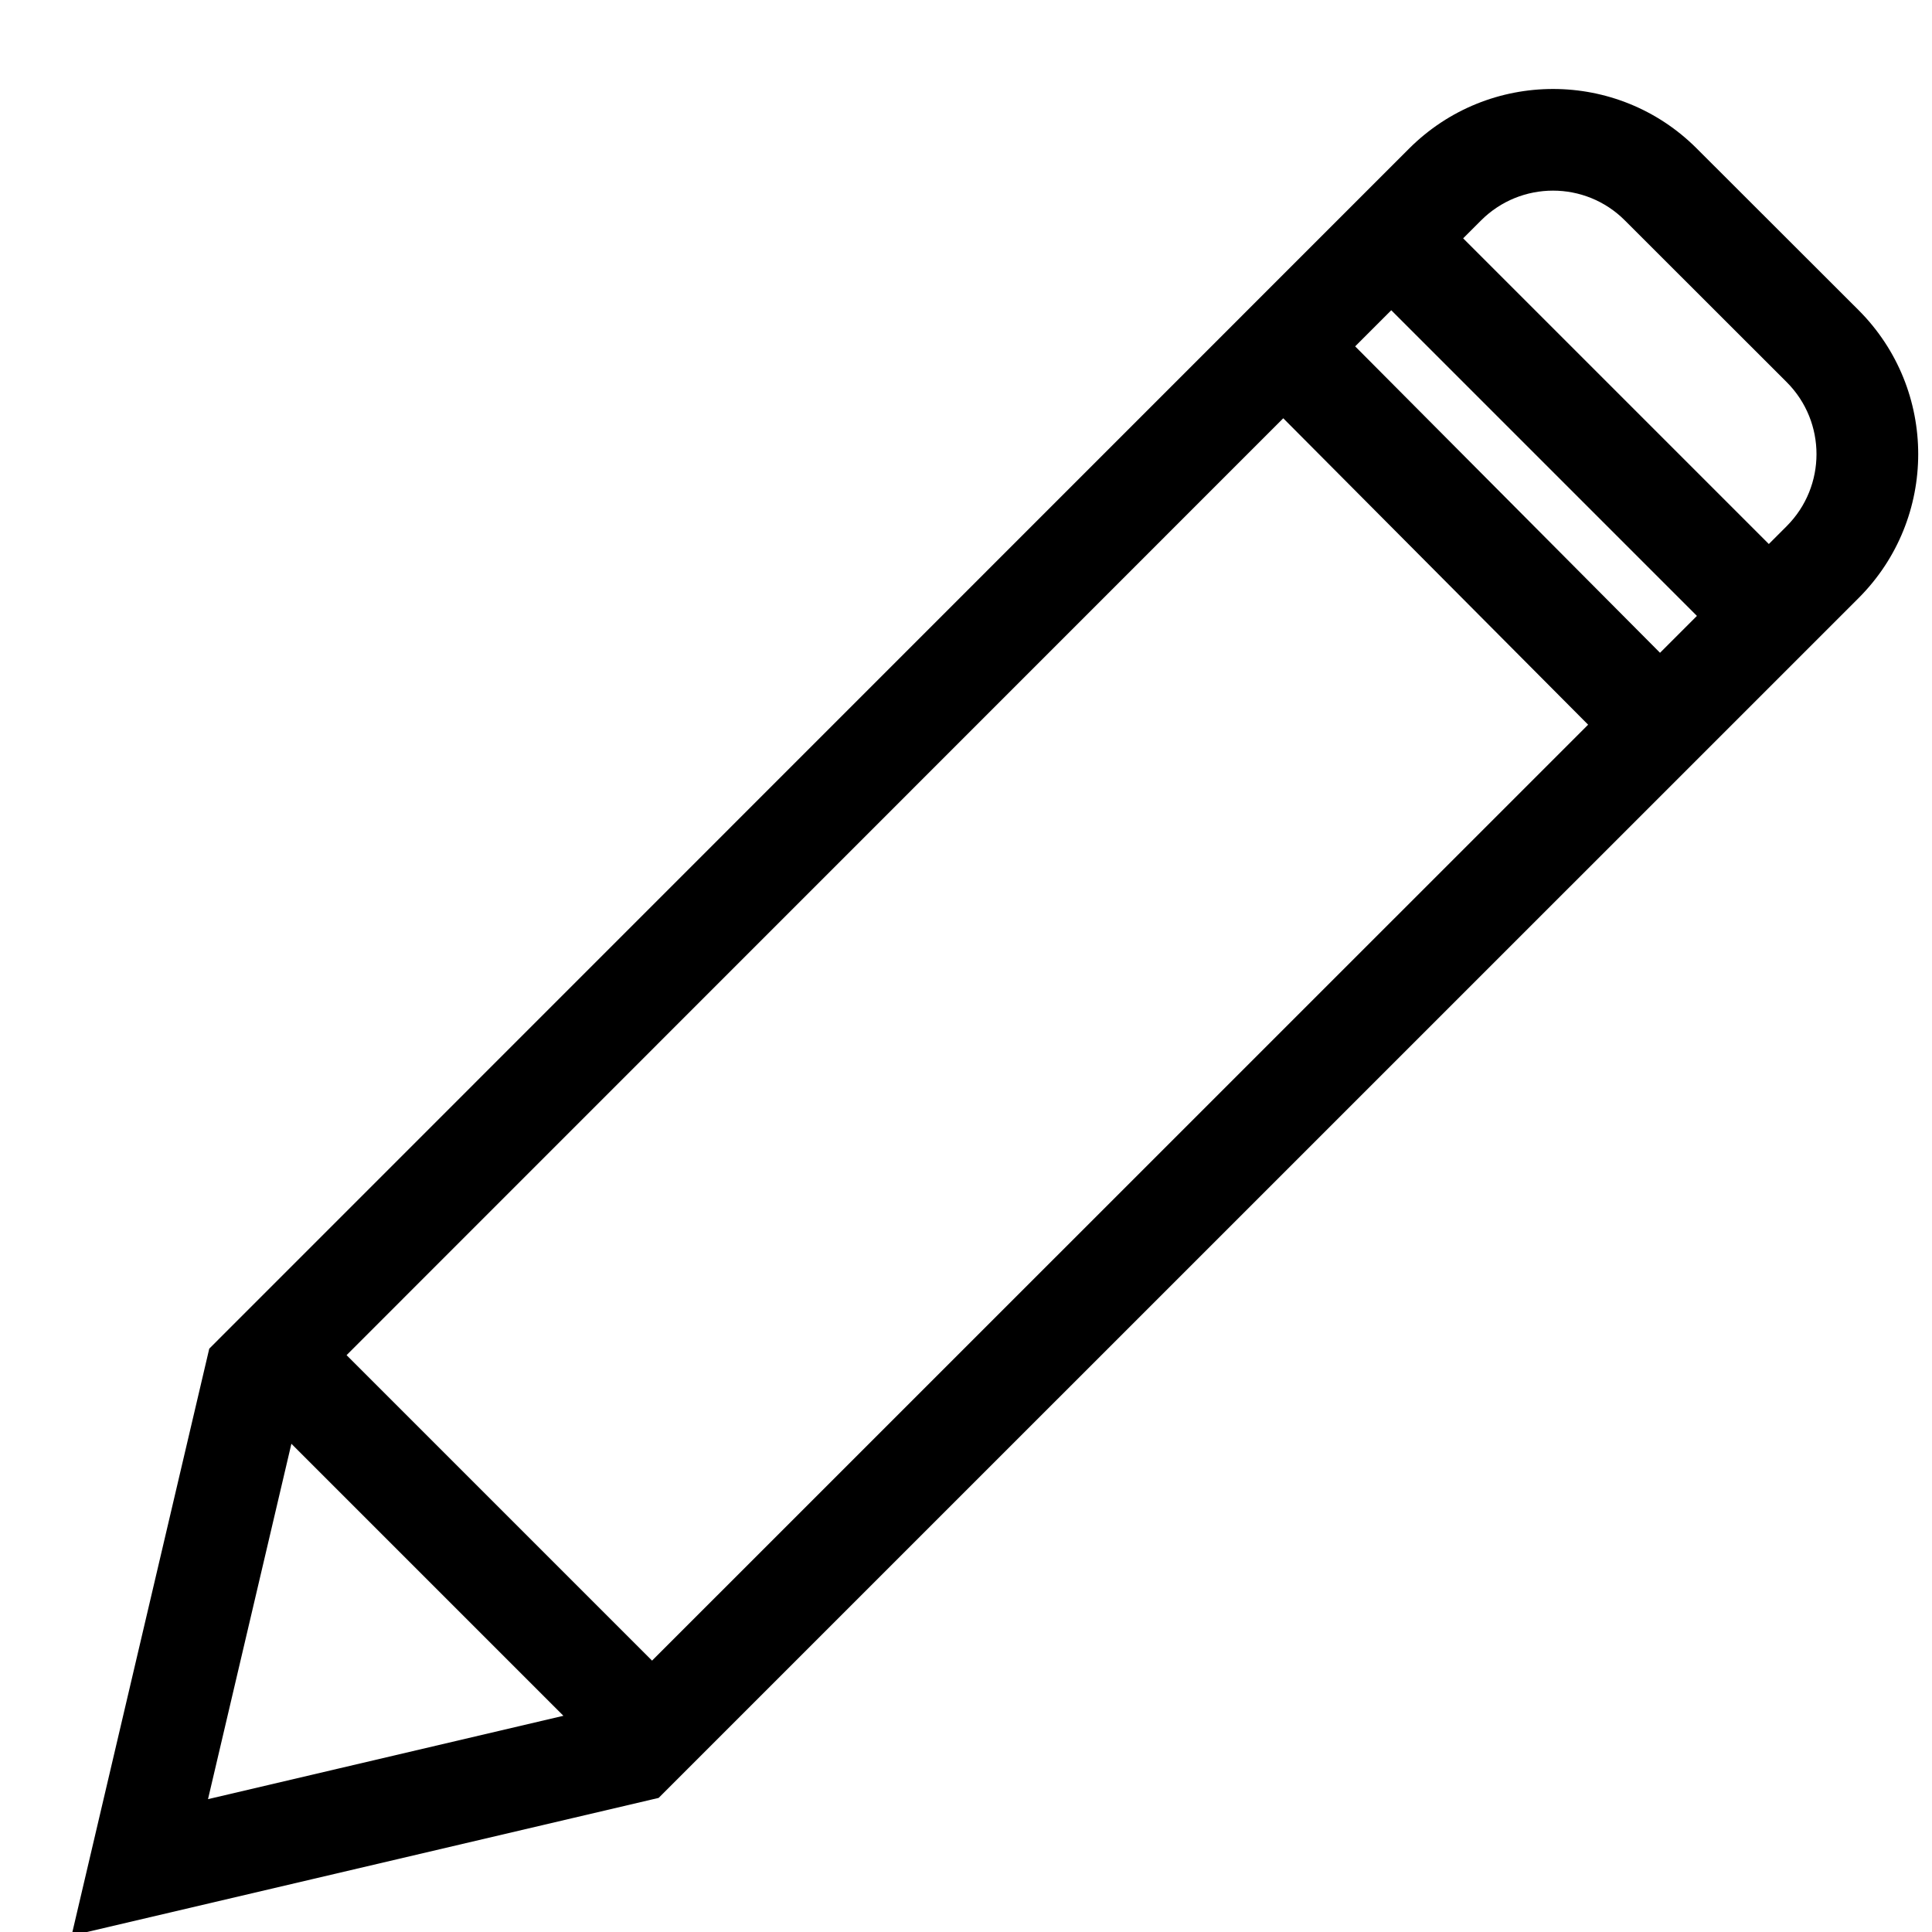 <!-- Generated by IcoMoon.io -->
<svg version="1.1" xmlns="http://www.w3.org/2000/svg" width="32" height="32" viewBox="0 0 32 32" aria-label="edit">
<path d="M2.123 30.11l1.012 1.012 1.916-8.166-0.224 0.403 19.704-19.708c0.658-0.658 1.726-0.658 2.382-0l2.682 2.68c0.656 0.658 0.656 1.724-0.001 2.383l-19.707 19.704 0.403-0.224-8.168 1.916zM10.909 29.779l19.877-19.875c1.314-1.317 1.314-3.447 0.001-4.764l-2.683-2.68c-1.313-1.315-3.447-1.315-4.764-0l-19.874 19.878-2.281 9.722 9.724-2.281zM23.639 3.352l-1.191 1.191 6.256 6.256 1.191-1.191zM21.854 5.142l-1.194 1.188 6.24 6.272 1.194-1.188zM5.144 21.849l-1.191 1.191 6.253 6.253 1.191-1.191z"></path>
</svg>
